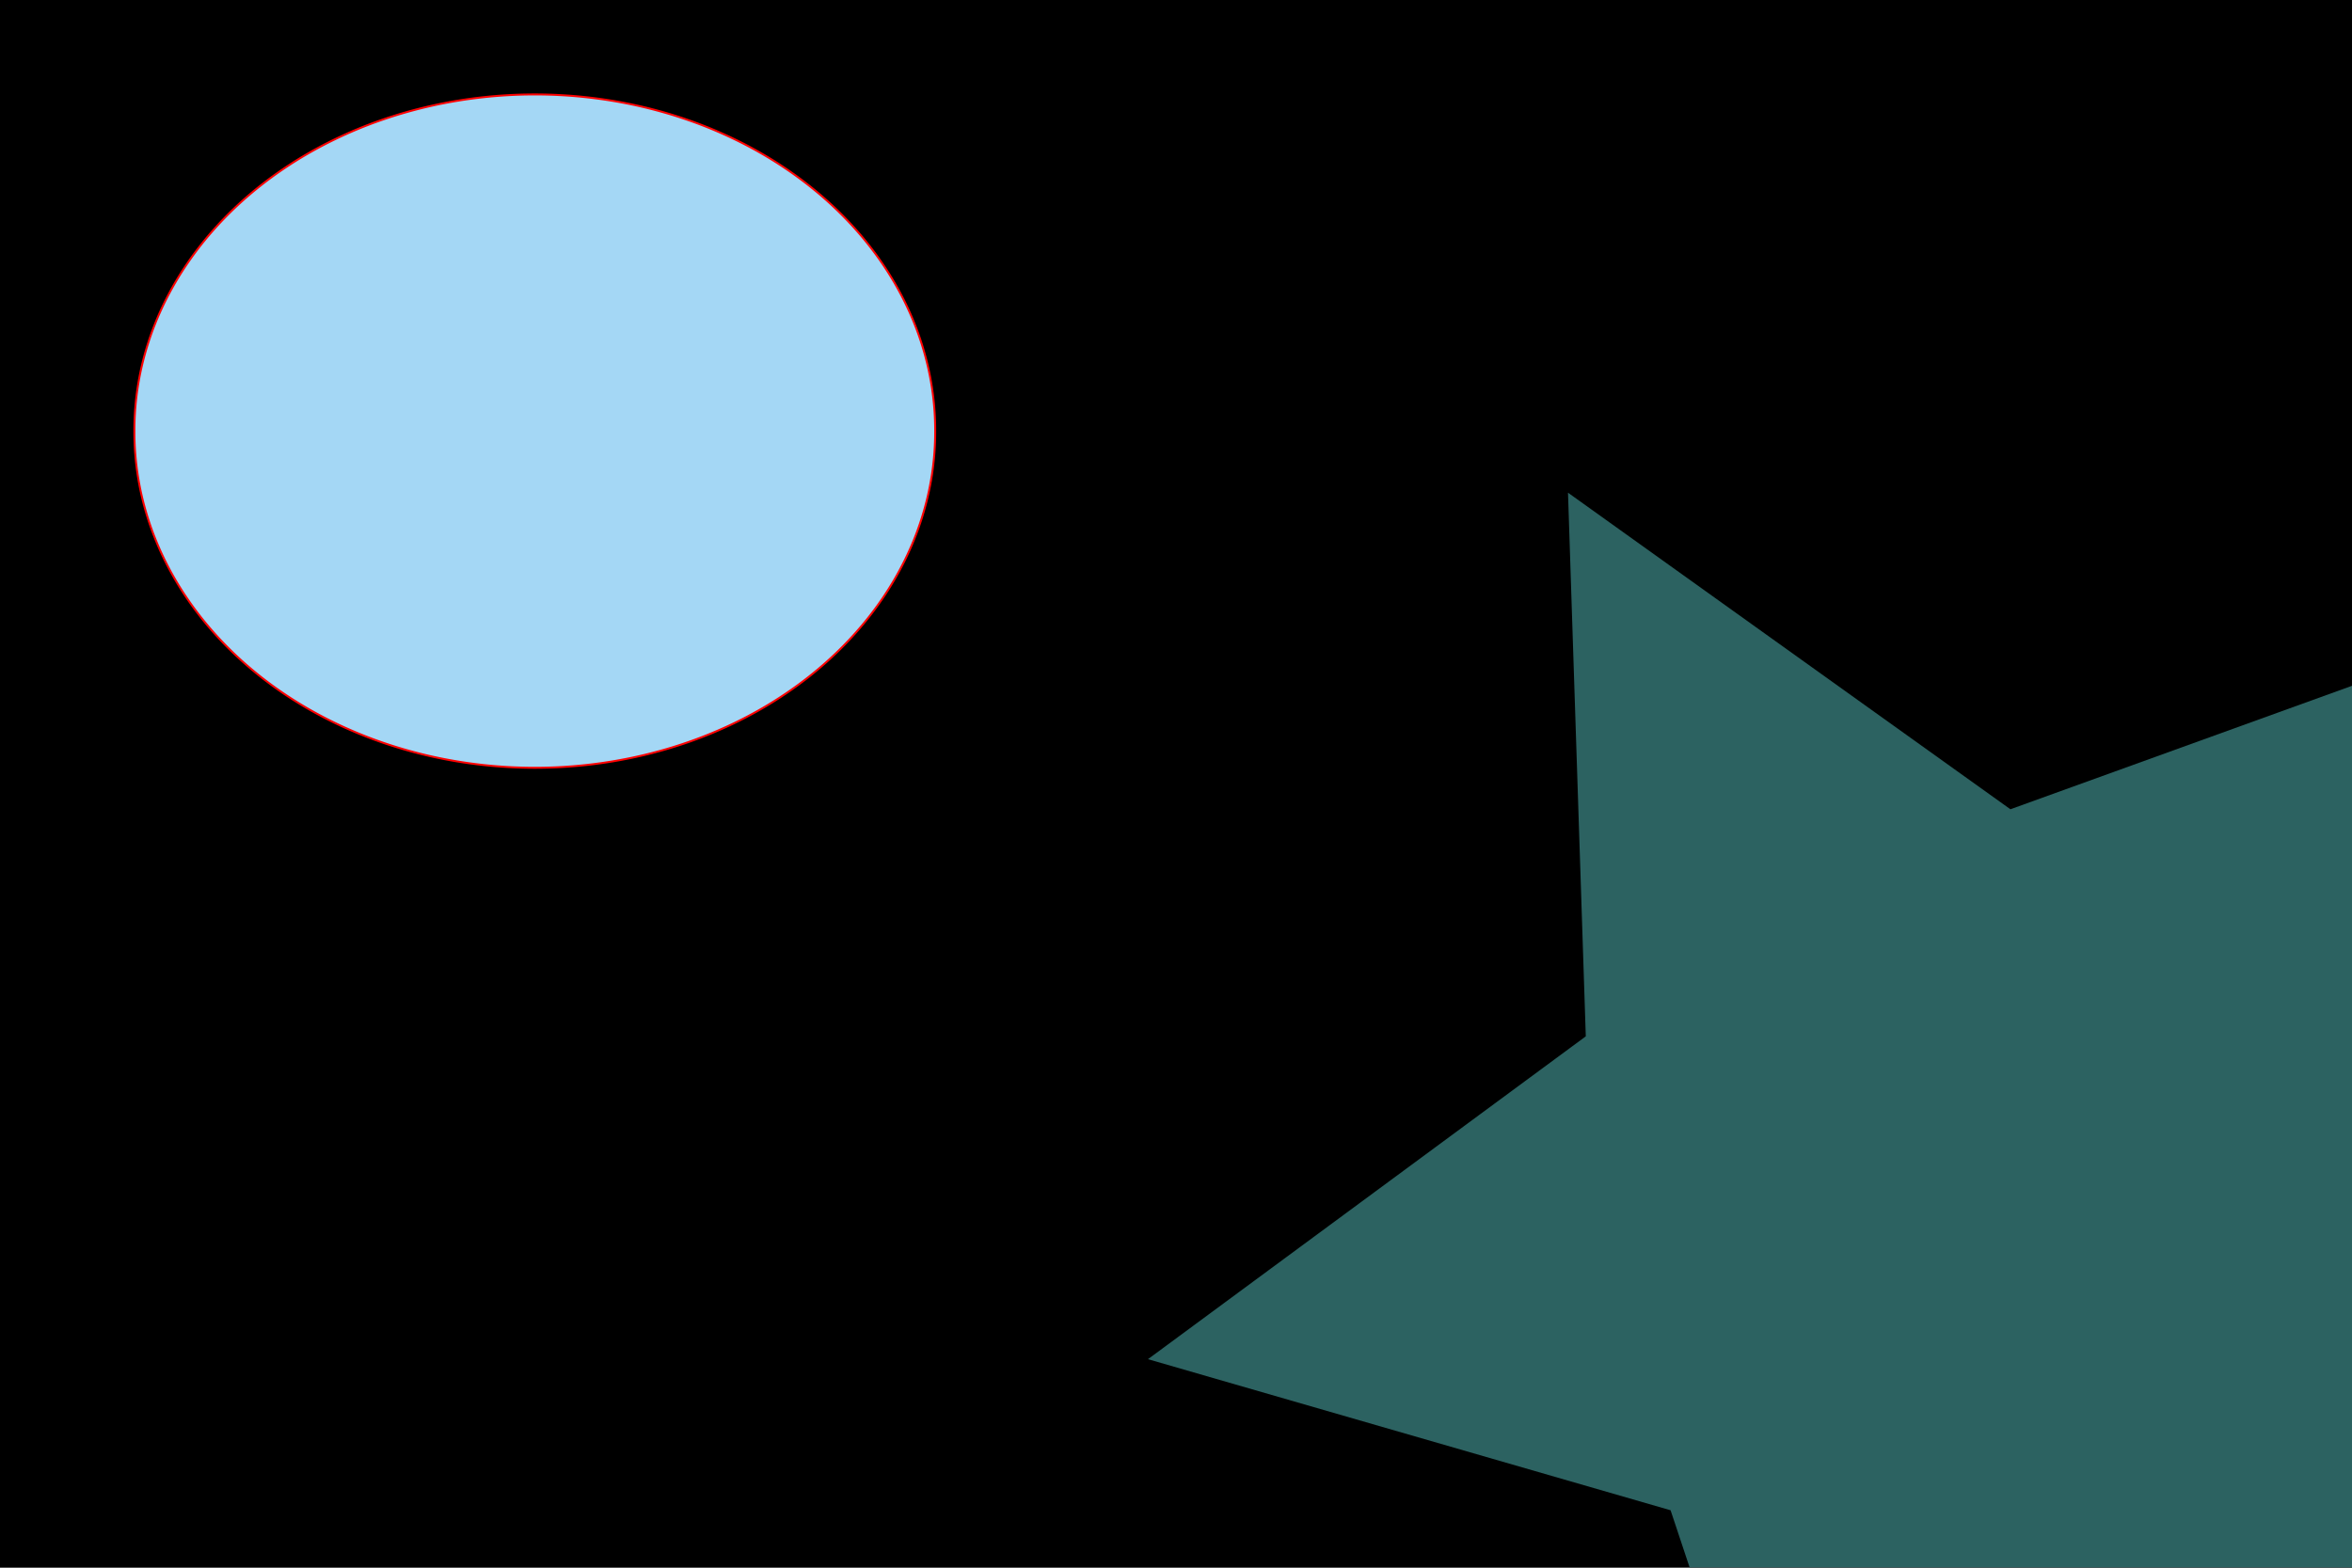 <?xml version="1.0" encoding="UTF-8" standalone="no"?>
<!-- Created with Inkscape (http://www.inkscape.org/) -->

<svg
   xmlns:dc="http://purl.org/dc/elements/1.1/"
   xmlns:cc="http://creativecommons.org/ns#"
   xmlns:rdf="http://www.w3.org/1999/02/22-rdf-syntax-ns#"
   xmlns:svg="http://www.w3.org/2000/svg"
   xmlns="http://www.w3.org/2000/svg"
   xmlns:xlink="http://www.w3.org/1999/xlink"
   version="1.1"
   width="1200"
   height="800"
   id="svg2">
  <defs
     id="defs4">
    <linearGradient
       id="linearGradient5211">
      <stop
         id="stop5213"
         style="stop-color:#ff0000;stop-opacity:1"
         offset="0" />
      <stop
         id="stop5215"
         style="stop-color:#ff0000;stop-opacity:0"
         offset="1" />
    </linearGradient>
    <linearGradient
       id="linearGradient3767">
      <stop
         id="stop3769"
         style="stop-color:#a4d7f5;stop-opacity:1"
         offset="0" />
      <stop
         id="stop3771"
         style="stop-color:#a4d7f5;stop-opacity:0"
         offset="1" />
    </linearGradient>
    <linearGradient
       id="linearGradient3755">
      <stop
         id="stop3757"
         style="stop-color:#a4d7f5;stop-opacity:1"
         offset="0" />
      <stop
         id="stop3759"
         style="stop-color:#a4d7f5;stop-opacity:0"
         offset="1" />
    </linearGradient>
    <radialGradient
       cx="604.286"
       cy="410"
       r="641.929"
       fx="604.286"
       fy="410"
       id="radialGradient3761"
       xlink:href="#linearGradient3755"
       gradientUnits="userSpaceOnUse"
       gradientTransform="matrix(1,0,0,0.68,0,131.39)" />
    <radialGradient
       cx="640"
       cy="445.714"
       r="757.643"
       fx="640"
       fy="445.714"
       id="radialGradient3773"
       xlink:href="#linearGradient3767"
       gradientUnits="userSpaceOnUse"
       gradientTransform="matrix(1,0,0,0.679,0,142.871)" />
    <filter
       x="-0.25"
       y="-0.25"
       width="1.5"
       height="1.5"
       color-interpolation-filters="sRGB"
       id="filter5237">
      <feGaussianBlur
         stdDeviation="4"
         result="result8"
         id="feGaussianBlur5239" />
      <feComposite
         in2="result8"
         operator="xor"
         result="result6"
         id="feComposite5241" />
      <feDisplacementMap
         in2="result6"
         scale="80"
         xChannelSelector="A"
         yChannelSelector="A"
         in="result6"
         result="result4"
         id="feDisplacementMap5243" />
      <feComposite
         in2="result4"
         operator="arithmetic"
         k1="3"
         k2="0"
         k3="0"
         k4="0"
         in="result8"
         result="result2"
         id="feComposite5245" />
      <feComposite
         in2="result2"
         operator="in"
         in="result2"
         result="fbSourceGraphic"
         id="feComposite5247" />
      <feColorMatrix
         id="feColorMatrix5259"
         values="0 0 0 -1 0 0 0 0 -1 0 0 0 0 -1 0 0 0 0 1 0"
         in="fbSourceGraphic"
         result="fbSourceGraphicAlpha" />
      <feGaussianBlur
         in="fbSourceGraphic"
         result="result1"
         stdDeviation="5"
         id="feGaussianBlur5261" />
      <feComposite
         in2="result1"
         operator="arithmetic"
         k1="0"
         k2="2"
         k3="0"
         k4="0"
         in="result1"
         result="fbSourceGraphic"
         id="feComposite5263" />
      <feColorMatrix
         id="feColorMatrix5267"
         values="0 0 0 -1 0 0 0 0 -1 0 0 0 0 -1 0 0 0 0 1 0"
         in="fbSourceGraphic"
         result="fbSourceGraphicAlpha" />
      <feGaussianBlur
         stdDeviation="1.3"
         in="fbSourceGraphic"
         result="result1"
         id="feGaussianBlur5269" />
      <feTurbulence
         baseFrequency="0.034"
         numOctaves="4"
         result="result0"
         id="feTurbulence5271" />
      <feDisplacementMap
         in2="result0"
         scale="19.6"
         xChannelSelector="R"
         yChannelSelector="G"
         in="result1"
         result="result2"
         id="feDisplacementMap5273" />
      <feColorMatrix
         result="result3"
         values="2 0 0 0 0 0 2 0 0 0 0 0 2 0 0 0 0 0 0.7 0"
         id="feColorMatrix5275" />
      <feGaussianBlur
         stdDeviation="1.1"
         in="fbSourceGraphic"
         result="result4"
         id="feGaussianBlur5277" />
      <feComposite
         in2="result3"
         in="result4"
         id="feComposite5279" />
    </filter>
    <filter
       color-interpolation-filters="sRGB"
       id="filter5249" />
    <filter
       x="0"
       y="0"
       width="1.04"
       height="1.05"
       color-interpolation-filters="sRGB"
       id="filter5251">
      <feMorphology
         result="result0"
         in="SourceGraphic"
         radius="25.753"
         id="feMorphology5253" />
      <feGaussianBlur
         result="result91"
         stdDeviation="8"
         in="result0"
         id="feGaussianBlur5255" />
      <feComposite
         in2="result91"
         operator="in"
         in="SourceGraphic"
         id="feComposite5257" />
    </filter>
  </defs>
  <g
     transform="translate(0,-252.362)"
     id="layer1">
    <rect
       width="1342.857"
       height="931.429"
       x="-48.571"
       y="198.076"
       id="rect5235"
       style="fill:#000000;fill-opacity:1;stroke:none" />
    <path
       d="m -311.429,374.286 a 204.286,171.429 0 1 1 -408.571,0 204.286,171.429 0 1 1 408.571,0 z"
       transform="translate(788.571,98.076)"
       id="path3775"
       style="fill:#a4d7f5;fill-opacity:1;stroke:#ff0000;stroke-width:1;stroke-linecap:round;stroke-linejoin:round;stroke-miterlimit:4;stroke-opacity:1;stroke-dasharray:none;stroke-dashoffset:0;filter:url(#filter5237)" />
    <path
       d="m 800,251.429 225.717,161.542 261.037,-94.36 -83.885,264.589 170.406,219.102 -277.561,1.983 L 939.994,1034.058 852.337,770.694 585.69,693.599 809.077,528.849 z"
       transform="translate(0,252.362)"
       id="path5265"
       style="fill:#2c6261;fill-opacity:1;stroke:none;filter:url(#filter5237)" />
  </g>
</svg>
